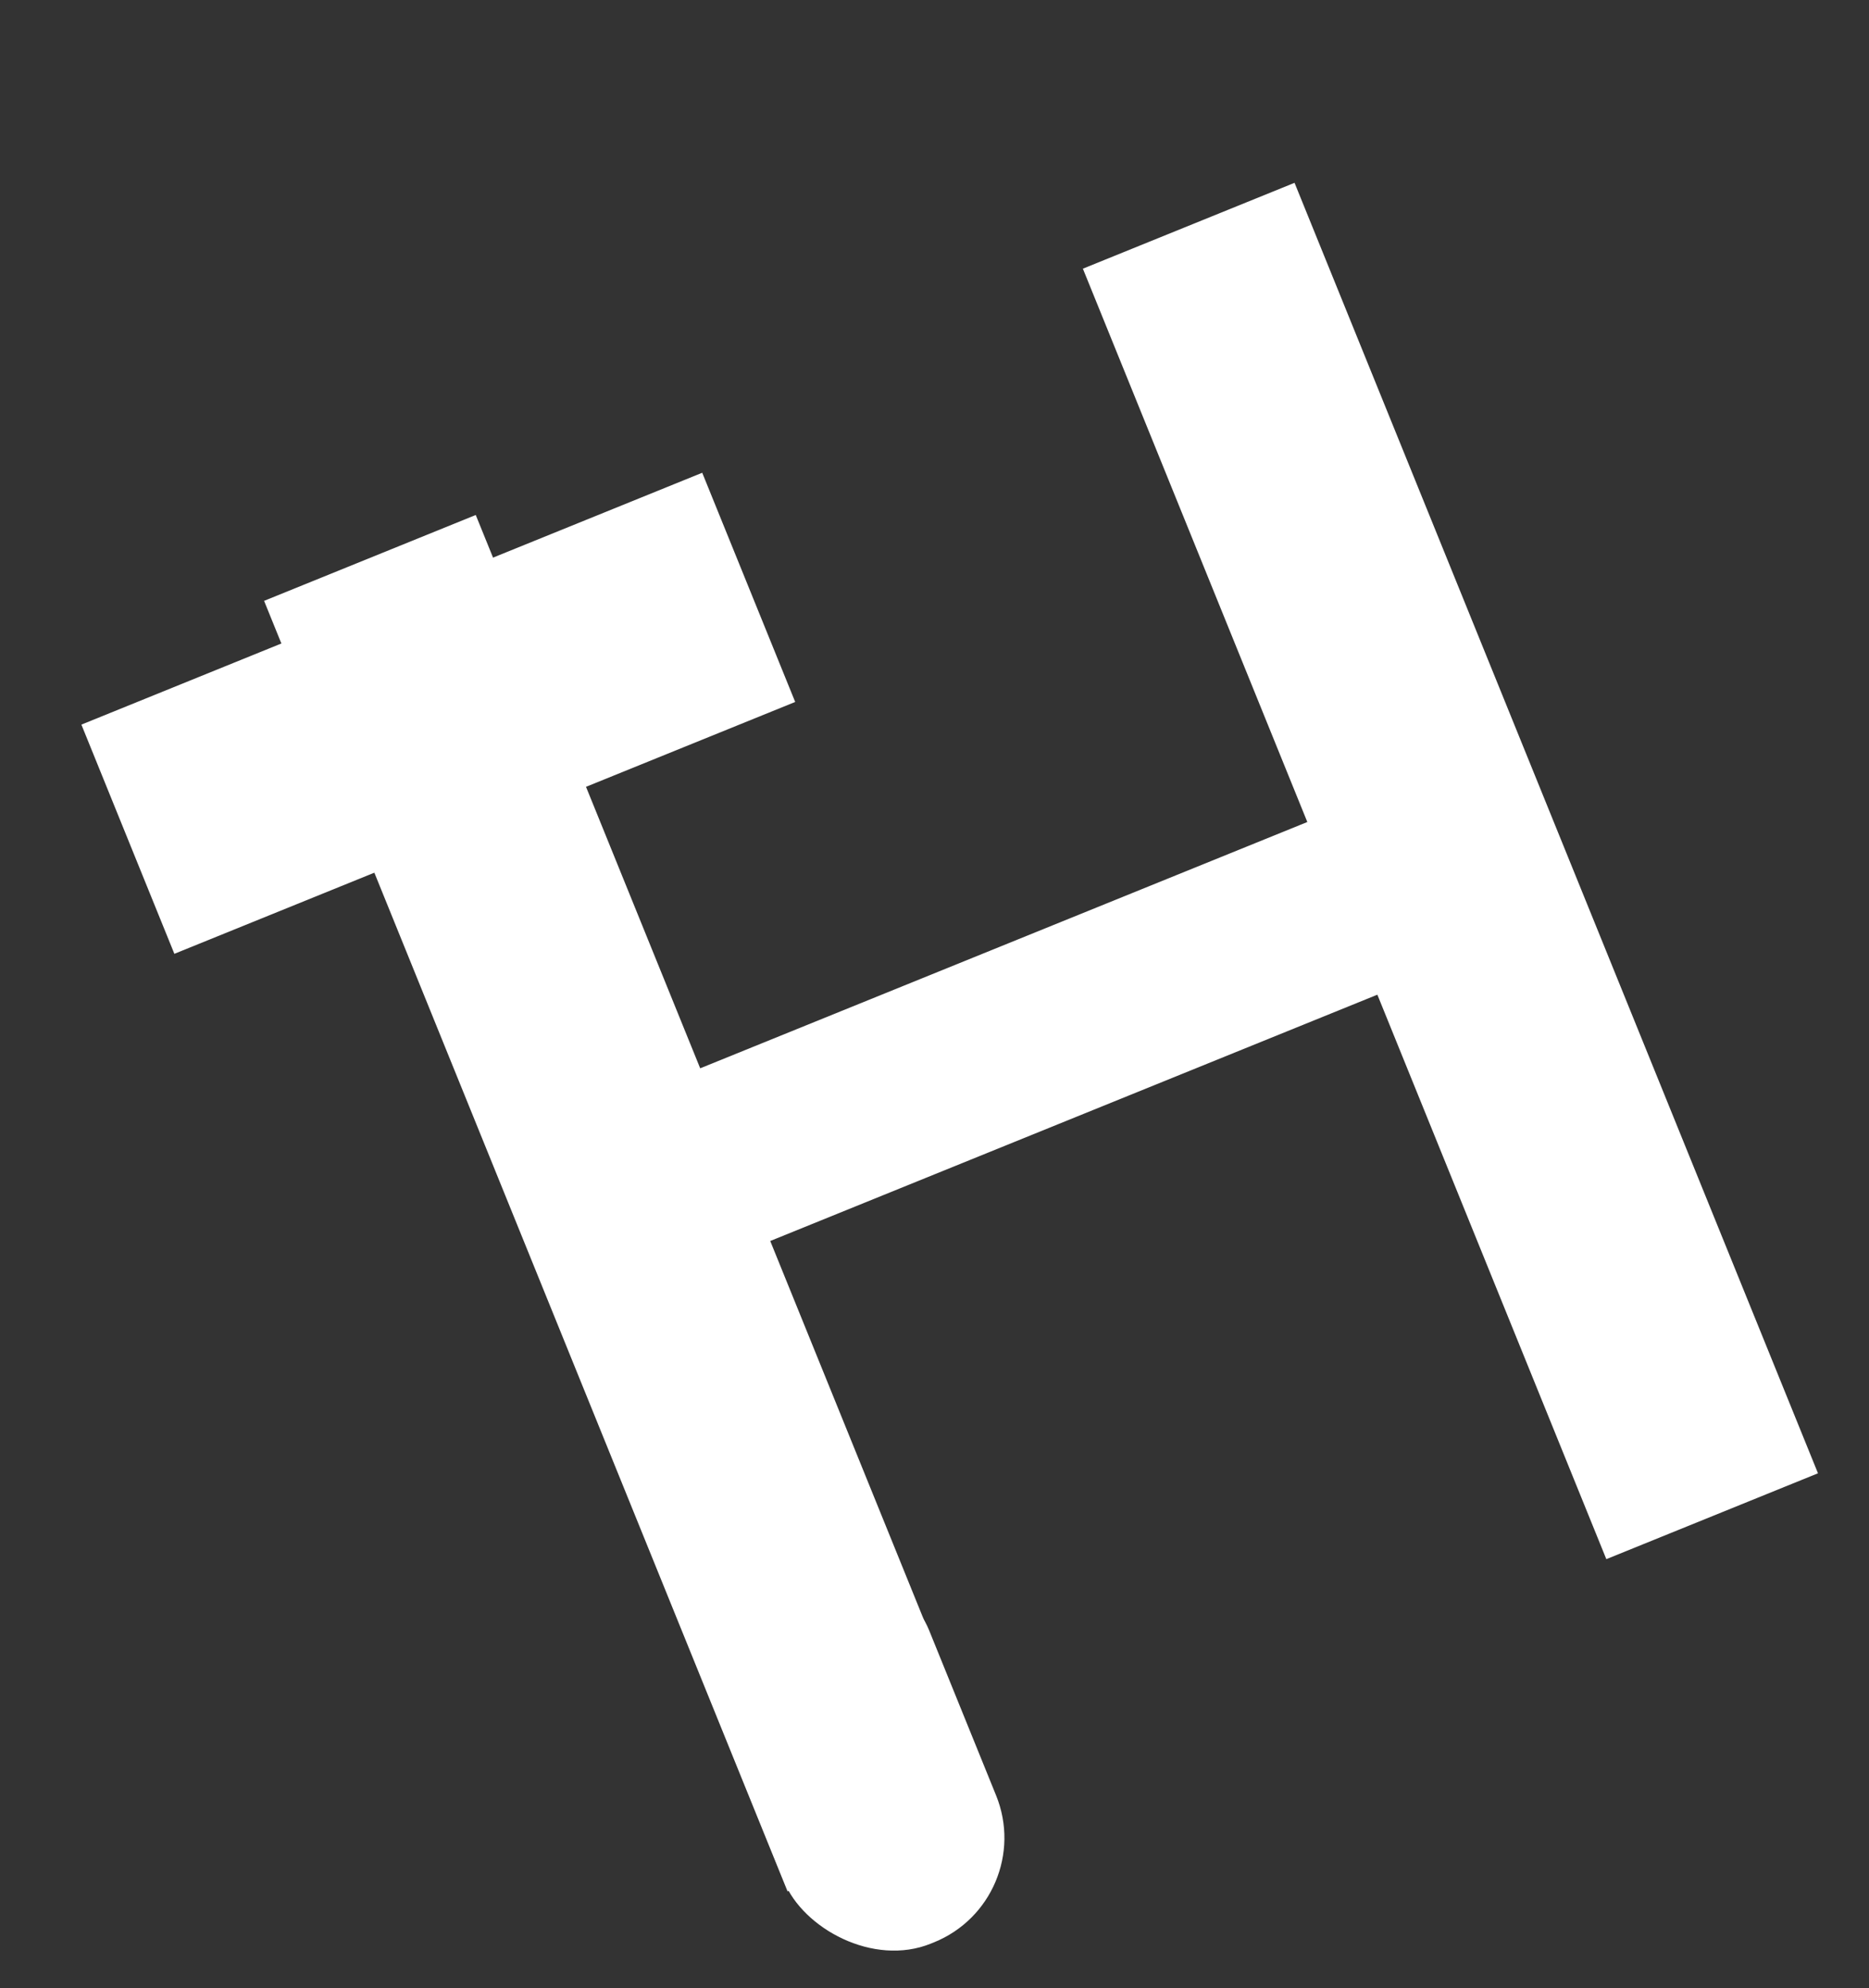 <svg width="597" height="635" viewBox="0 0 597 635" fill="none" xmlns="http://www.w3.org/2000/svg">
<rect x="0" y="0" width="597" height="635" fill="#333333" stroke="none"/>
<path d="M413.504 58.392L580.706 470.57L513.097 497.996L439.961 317.705L246.03 396.374L319.166 576.665L251.557 604.091L84.355 191.913L151.964 164.487L223.657 341.219L417.588 262.55L345.895 85.818L413.504 58.392Z" fill="white"/>
<rect x="26" y="231.443" width="214" height="79" transform="rotate(-22.08 26 231.443)" fill="white"/>
<rect x="215.493" y="514.779" width="73.09" height="129" rx="36" transform="rotate(-22.08 215.493 514.779)" fill="white"/>
</svg>
